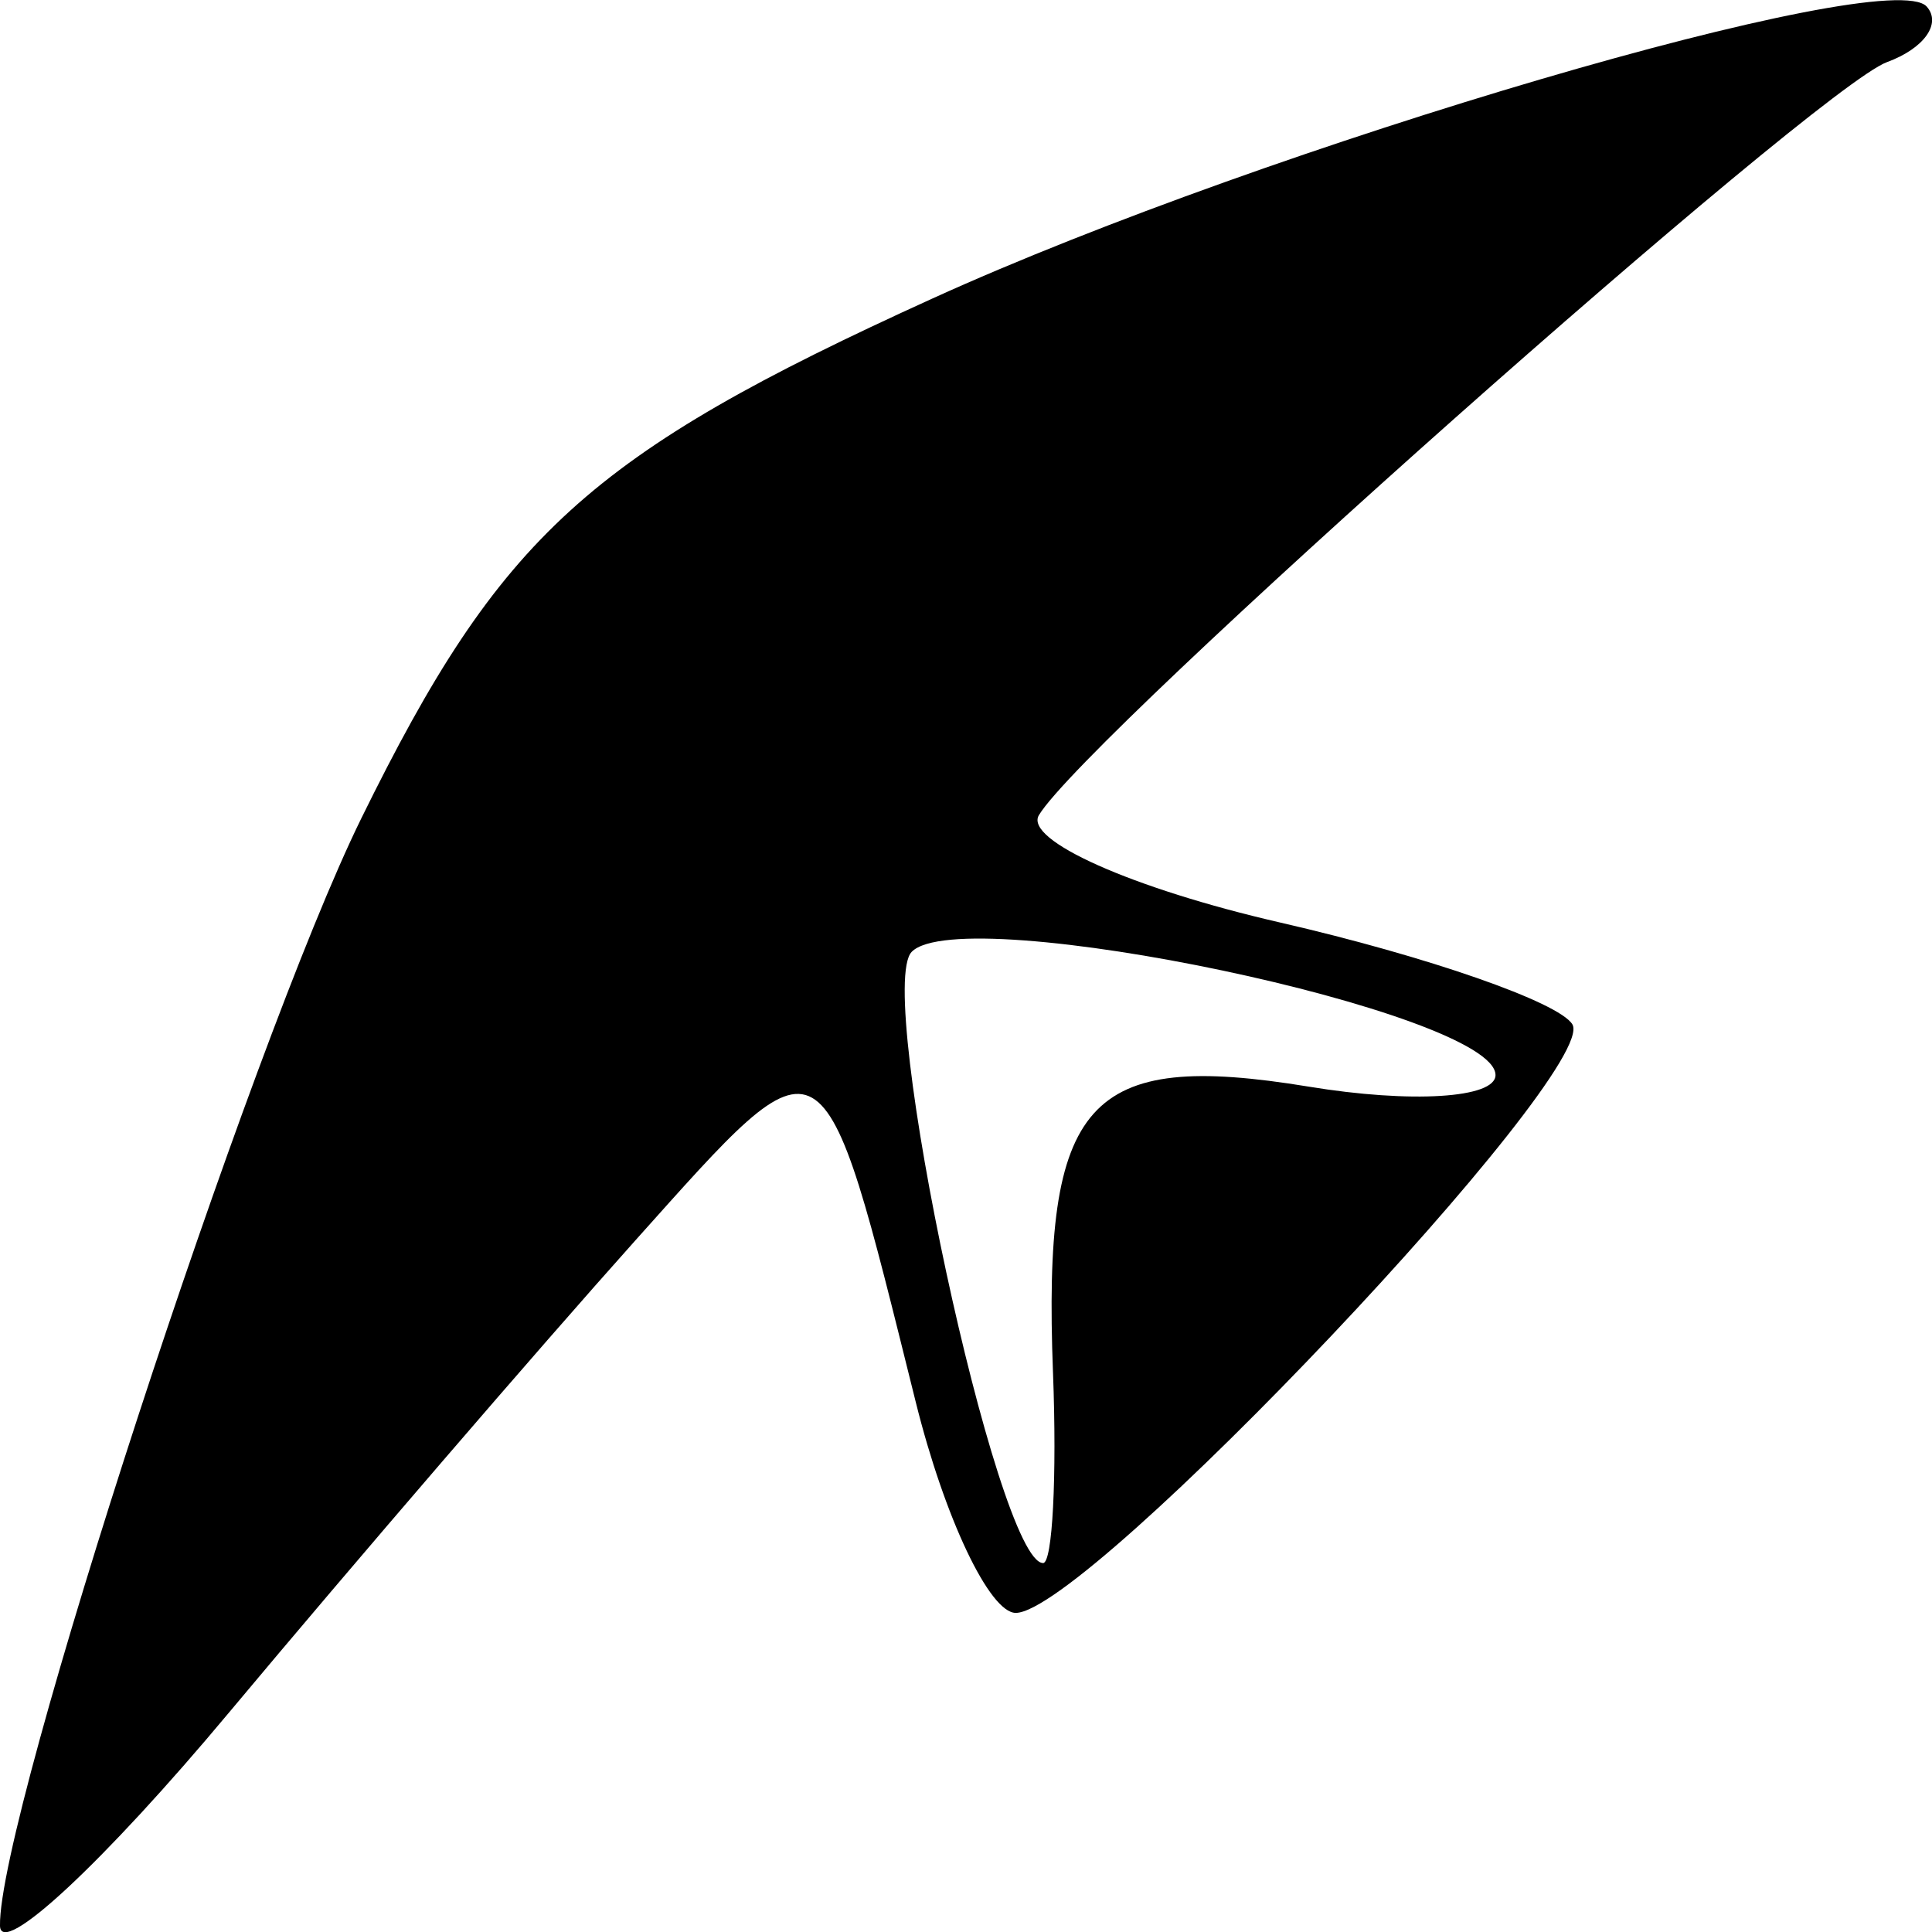 <?xml version="1.0" encoding="UTF-8" standalone="no"?>
<!-- Created with Inkscape (http://www.inkscape.org/) -->

<svg
   xmlns:dc="http://purl.org/dc/elements/1.1/"
   xmlns:cc="http://creativecommons.org/ns#"
   xmlns:rdf="http://www.w3.org/1999/02/22-rdf-syntax-ns#"
   xmlns:svg="http://www.w3.org/2000/svg"
   xmlns="http://www.w3.org/2000/svg"
   xmlns:sodipodi="http://sodipodi.sourceforge.net/DTD/sodipodi-0.dtd"
   xmlns:inkscape="http://www.inkscape.org/namespaces/inkscape"
   width="40"
   height="40"
   viewBox="0 0 10.583 10.583"
   version="1.1"
   id="svg1438"
   inkscape:version="0.92.5 (2060ec1f9f, 2020-04-08)"
   sodipodi:docname="Hangglider.svg">
  <defs
     id="defs1432" />
  <sodipodi:namedview
     id="base"
     pagecolor="#ffffff"
     bordercolor="#666666"
     borderopacity="1.0"
     inkscape:pageopacity="0.0"
     inkscape:pageshadow="2"
     inkscape:zoom="5.6"
     inkscape:cx="13.713153"
     inkscape:cy="7.9383182"
     inkscape:document-units="mm"
     inkscape:current-layer="layer1"
     showgrid="false"
     fit-margin-top="0"
     fit-margin-left="0"
     fit-margin-right="0"
     fit-margin-bottom="0"
     units="px"
     inkscape:window-width="1920"
     inkscape:window-height="1017"
     inkscape:window-x="-8"
     inkscape:window-y="-8"
     inkscape:window-maximized="1" />
  <g
     inkscape:label="Layer 1"
     inkscape:groupmode="layer"
     id="layer1"
     transform="translate(-100.539,-143.397)">
    <path
       style="fill:#000000;stroke-width:1"
       d="m 100.539,153.946 c -0.012,-0.594 1.368,-4.822 1.979,-6.066 0.764,-1.554 1.244,-1.991 3.129,-2.848 1.842,-0.838 5.236,-1.834 5.446,-1.599 0.083,0.093 -0.015,0.23 -0.217,0.304 -0.386,0.141 -4.386,3.692 -4.646,4.125 -0.083,0.137 0.511,0.402 1.32,0.588 0.809,0.186 1.529,0.437 1.602,0.558 0.152,0.253 -2.658,3.224 -3.049,3.224 -0.143,0 -0.39,-0.52 -0.548,-1.156 -0.519,-2.084 -0.481,-2.062 -1.536,-0.884 -0.536,0.599 -1.536,1.761 -2.224,2.584 -0.687,0.823 -1.253,1.349 -1.256,1.17 z m 5.768,-3.031 c -0.057,-1.494 0.185,-1.765 1.399,-1.566 0.564,0.093 1.025,0.064 1.025,-0.063 0,-0.343 -2.921,-0.959 -3.198,-0.675 -0.205,0.211 0.469,3.348 0.72,3.348 0.051,0 0.076,-0.47 0.054,-1.045 z"
       id="path5735"
       inkscape:connector-curvature="0" />
  </g>
</svg>

